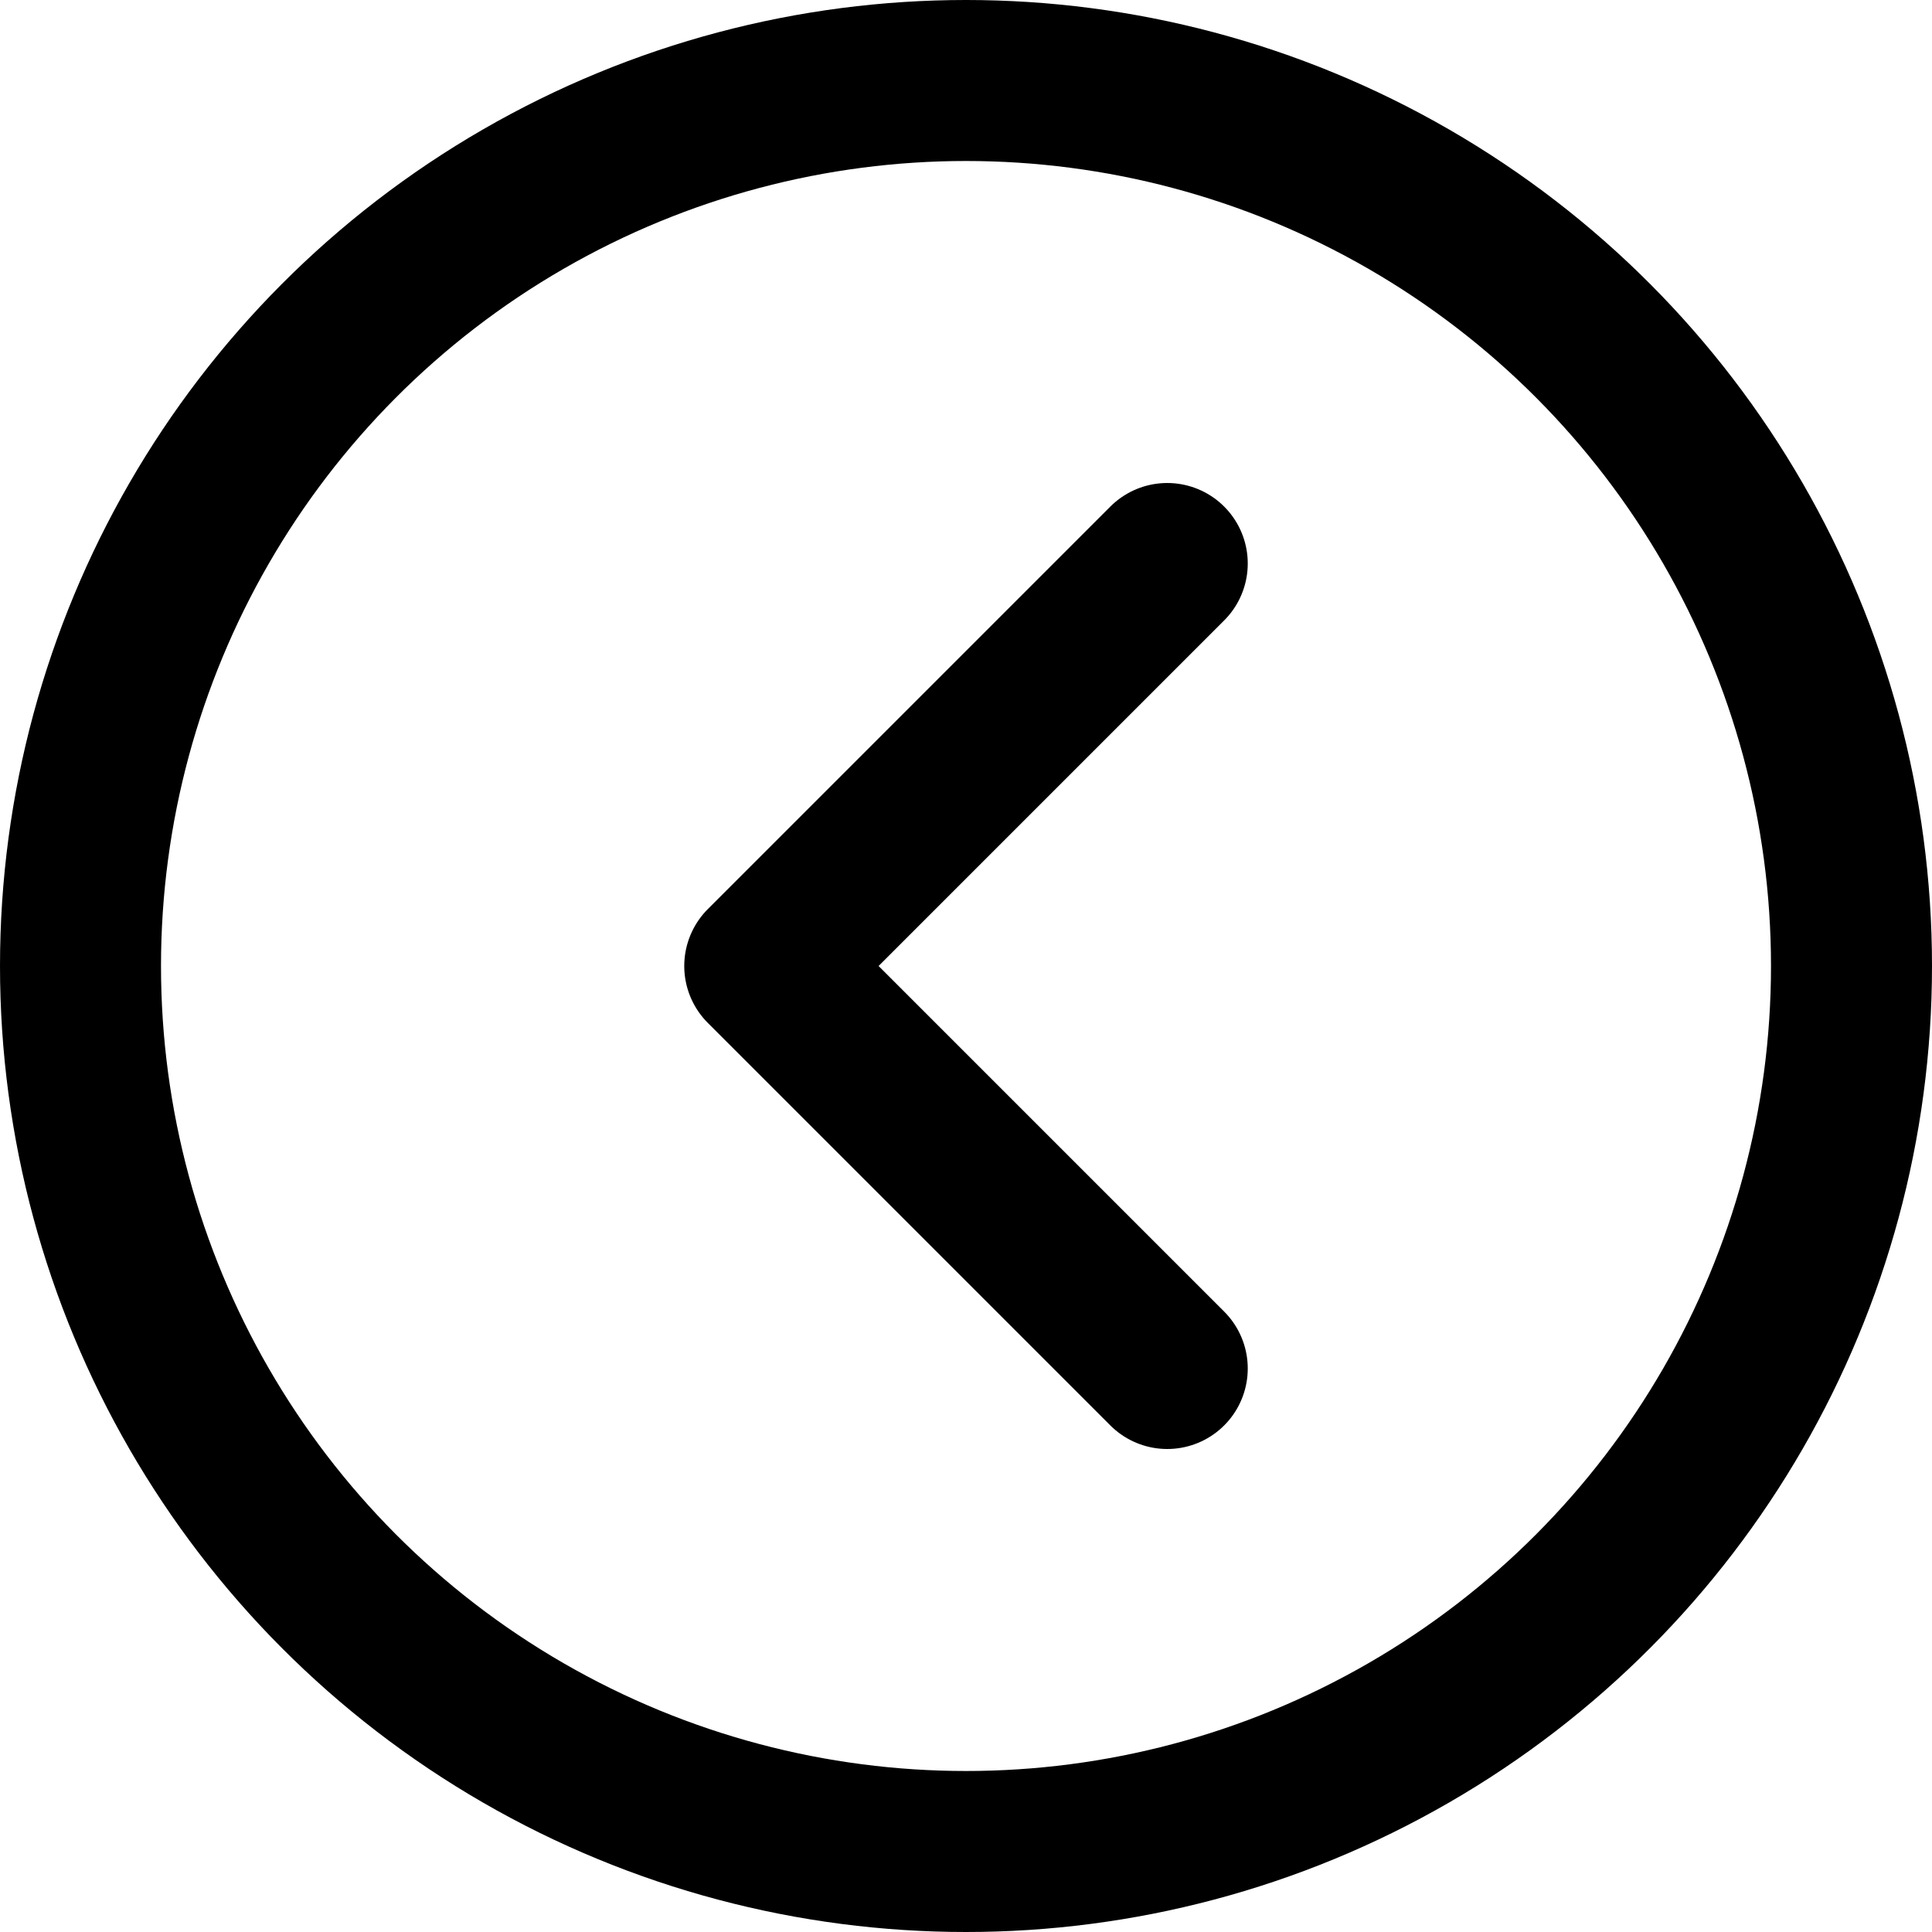 <?xml version="1.0" encoding="UTF-8"?>
<svg width="48px" height="48px" viewBox="0 0 48 48" version="1.1" xmlns="http://www.w3.org/2000/svg" xmlns:xlink="http://www.w3.org/1999/xlink">
    <!-- Generator: Sketch 50.2 (55047) - http://www.bohemiancoding.com/sketch -->
    <title>arrows/arrow-sm-left-c</title>
    <desc>Created with Sketch.</desc>
    <defs></defs>
    <g id="arrows/arrow-sm-left-c" stroke="none" stroke-width="1" fill="none" fill-rule="evenodd" stroke-linecap="round" stroke-linejoin="round">
        <circle class="fillColor" id="Oval-35" stroke="#000000" stroke-width="4" cx="24" cy="24" r="22"></circle>
        <polyline class="innerStrokeColor" id="Path-172" stroke="#000000" stroke-width="4" points="29 14 19 24 29 34"></polyline>
    </g>
</svg>
